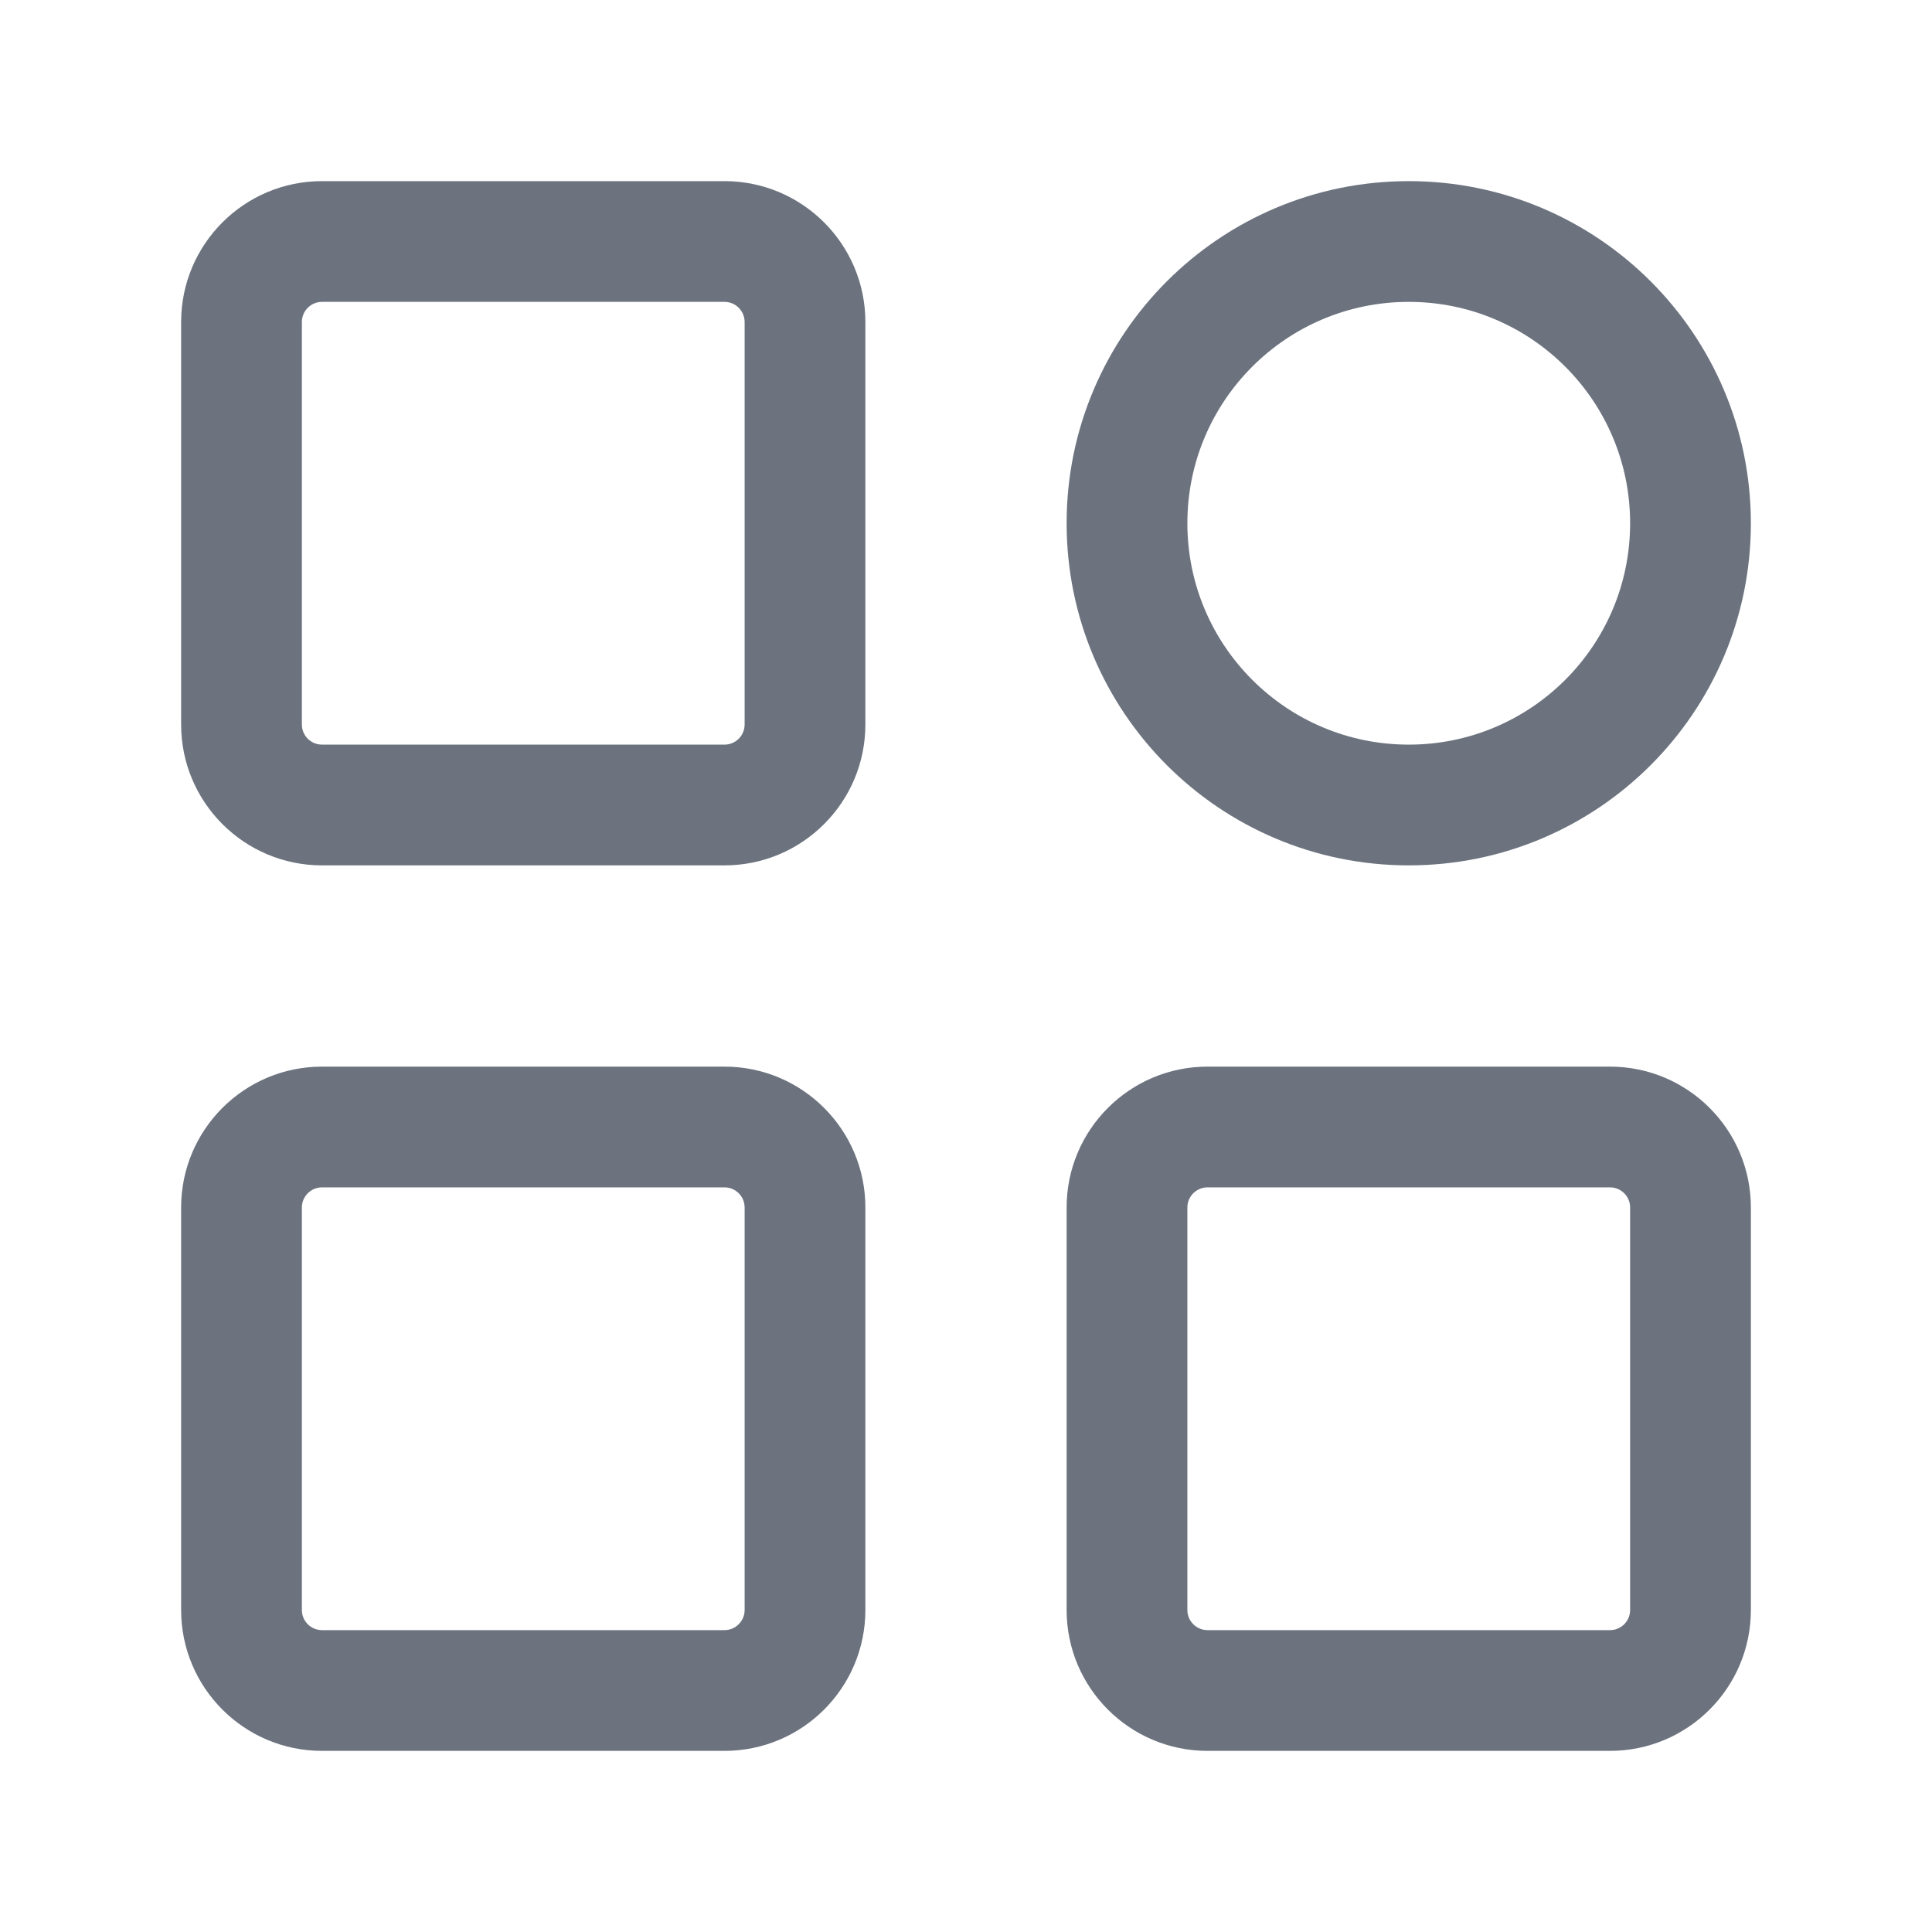 <svg width="24" height="24" viewBox="0 0 24 24" fill="none" xmlns="http://www.w3.org/2000/svg">
<g id="Active=No">
<g id="Vector">
<path fill-rule="evenodd" clip-rule="evenodd" d="M4 3.75C3.862 3.75 3.75 3.862 3.75 4V9C3.75 9.138 3.862 9.25 4 9.25H9C9.138 9.25 9.25 9.138 9.25 9V4C9.25 3.862 9.138 3.75 9 3.75H4ZM2.25 4C2.25 3.034 3.034 2.25 4 2.25H9C9.966 2.25 10.75 3.034 10.75 4V9C10.75 9.966 9.966 10.75 9 10.75H4C3.034 10.75 2.25 9.966 2.25 9V4Z" fill="#6C737F"/>
<path fill-rule="evenodd" clip-rule="evenodd" d="M4 14.75C3.862 14.75 3.75 14.862 3.75 15V20C3.75 20.138 3.862 20.25 4 20.25H9C9.138 20.25 9.25 20.138 9.25 20V15C9.25 14.862 9.138 14.75 9 14.75H4ZM2.25 15C2.25 14.034 3.034 13.25 4 13.25H9C9.966 13.25 10.75 14.034 10.75 15V20C10.75 20.966 9.966 21.75 9 21.75H4C3.034 21.75 2.25 20.966 2.25 20V15Z" fill="#6C737F"/>
<path fill-rule="evenodd" clip-rule="evenodd" d="M13.25 6.5C13.25 4.153 15.153 2.25 17.5 2.25C19.847 2.25 21.75 4.153 21.75 6.5C21.75 8.847 19.847 10.75 17.5 10.75C15.153 10.75 13.25 8.847 13.25 6.5ZM17.5 3.75C15.981 3.75 14.75 4.981 14.75 6.5C14.75 8.019 15.981 9.25 17.5 9.25C19.019 9.25 20.25 8.019 20.25 6.5C20.25 4.981 19.019 3.75 17.5 3.75Z" fill="#6C737F"/>
<path fill-rule="evenodd" clip-rule="evenodd" d="M15 14.75C14.862 14.75 14.75 14.862 14.75 15V20C14.75 20.138 14.862 20.25 15 20.25H20C20.138 20.25 20.25 20.138 20.25 20V15C20.25 14.862 20.138 14.75 20 14.75H15ZM13.25 15C13.25 14.034 14.034 13.25 15 13.25H20C20.966 13.25 21.75 14.034 21.75 15V20C21.75 20.966 20.966 21.75 20 21.75H15C14.034 21.75 13.25 20.966 13.25 20V15Z" fill="#6C737F"/>
</g>
</g>
</svg>
